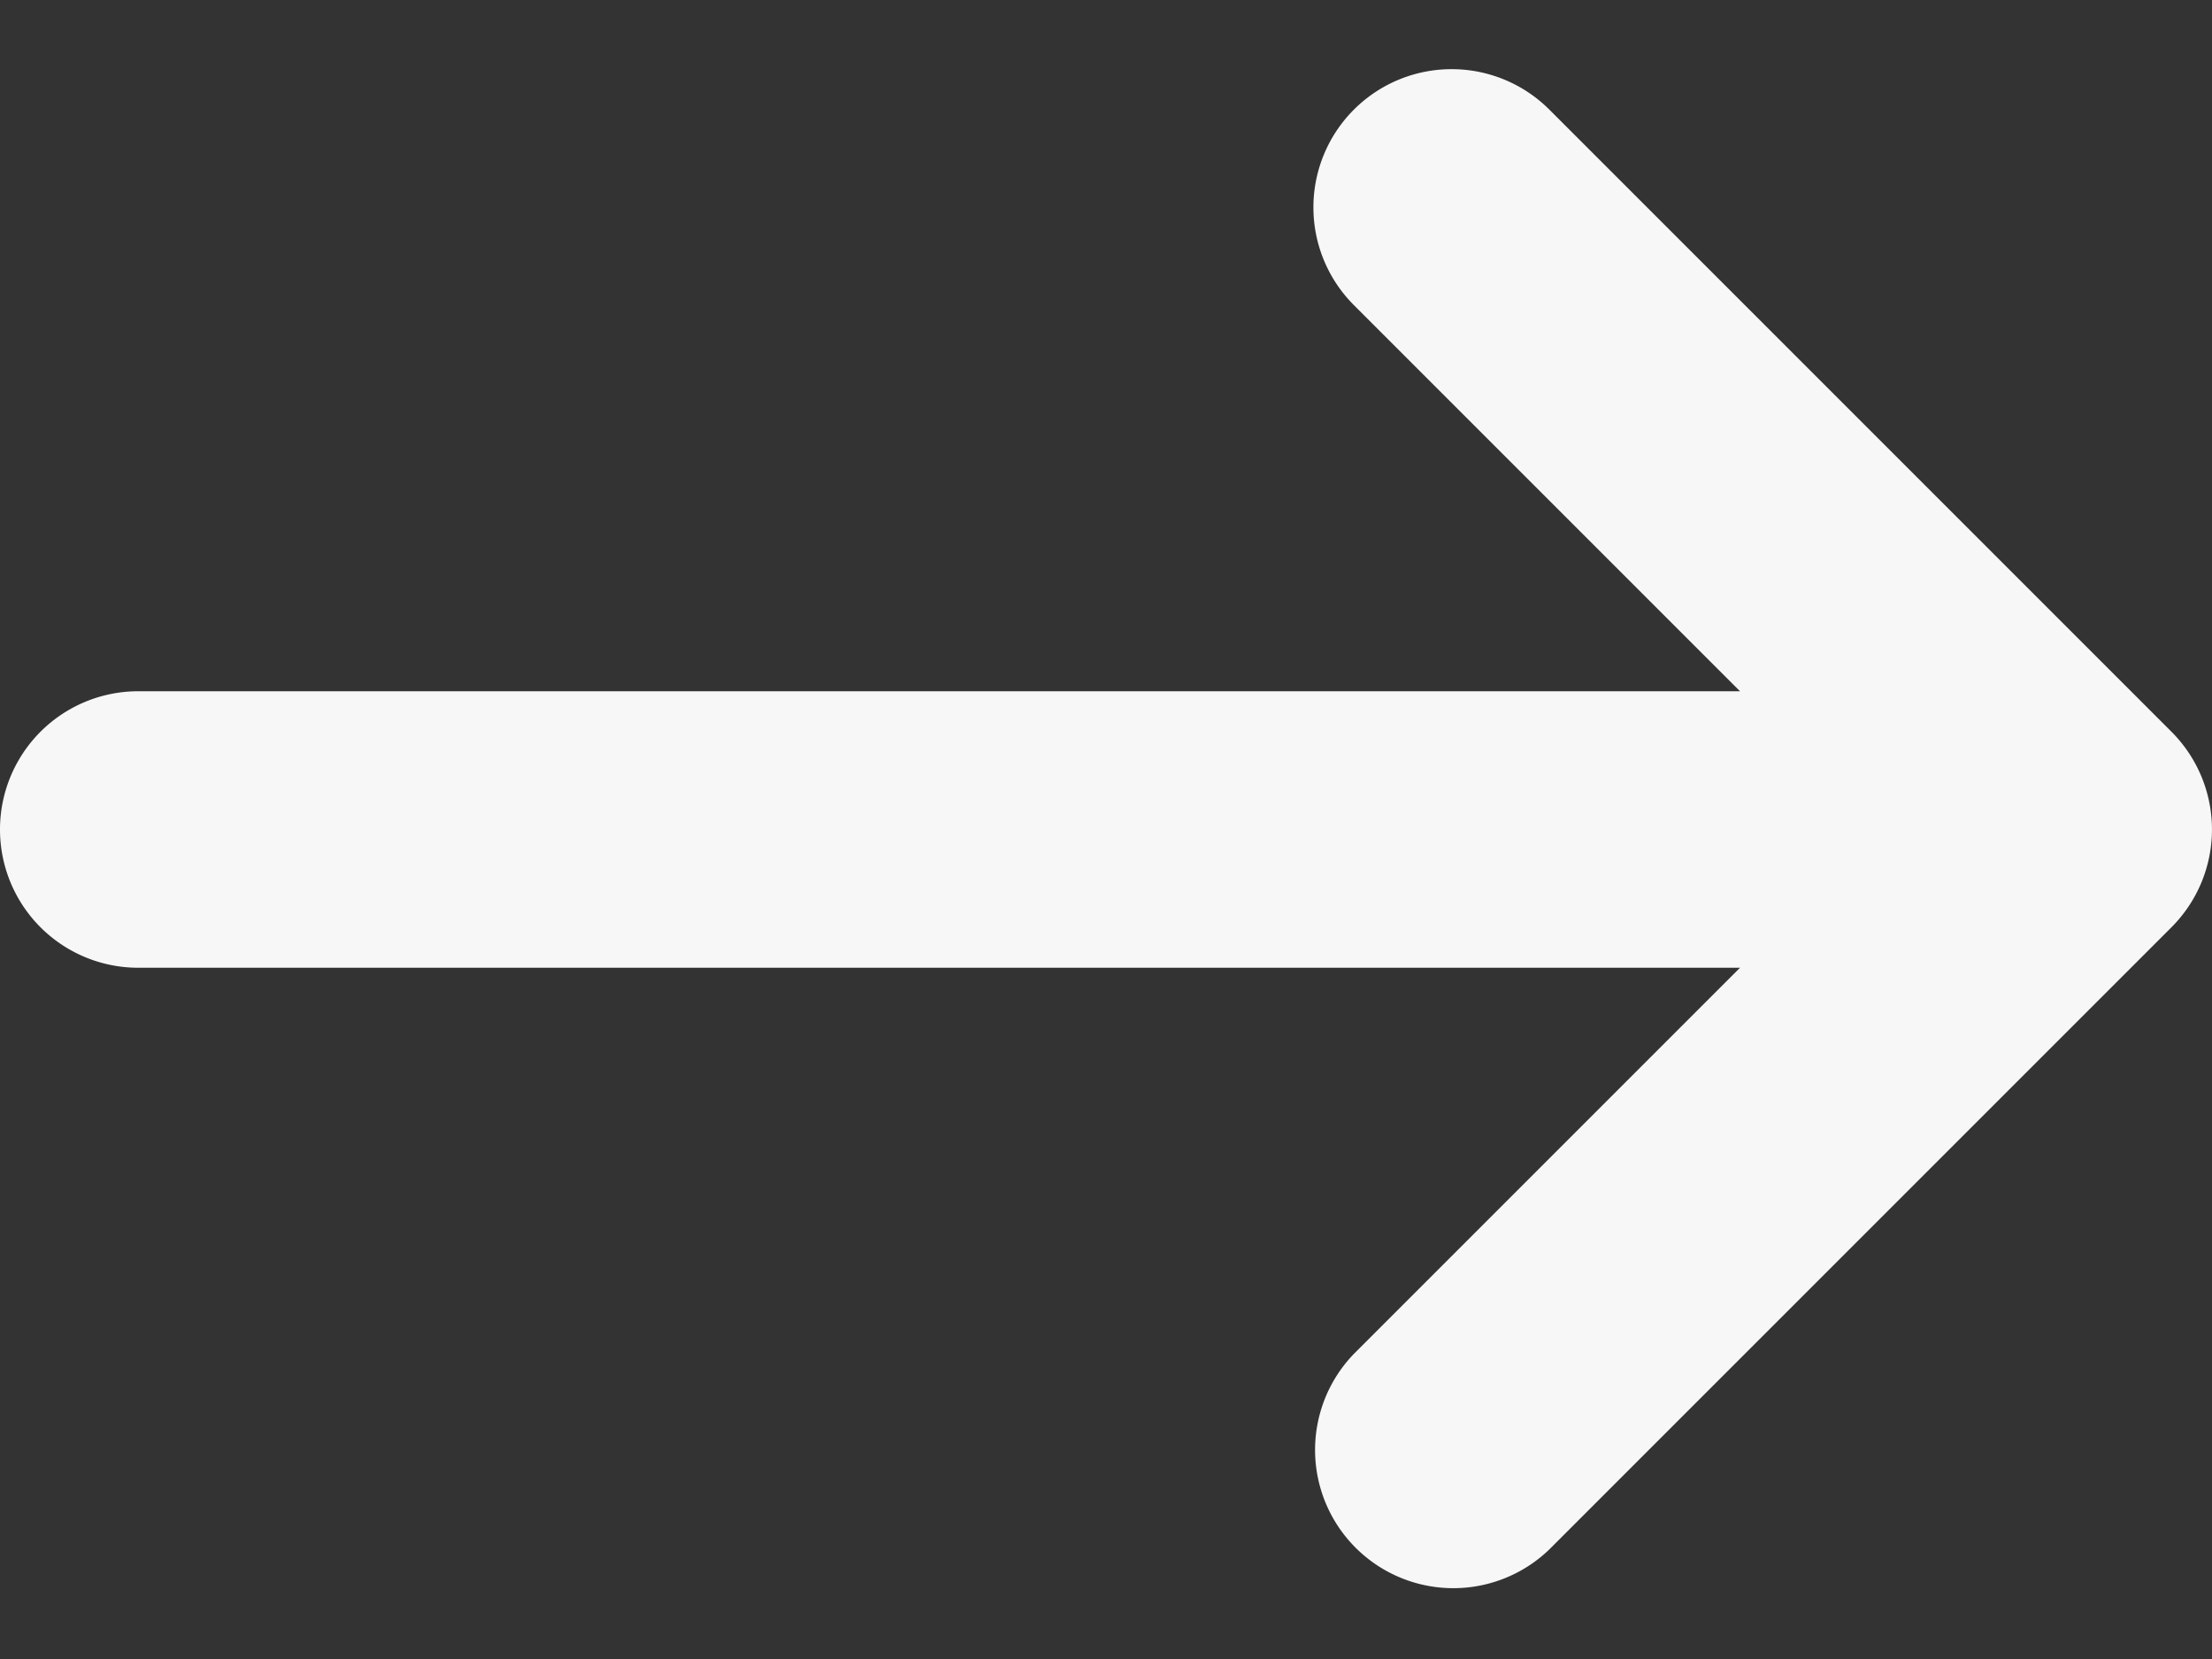 <svg width="16" height="12" fill="none" xmlns="http://www.w3.org/2000/svg"><rect width="100%" height="100%" fill="#333333" stroke="none"/><path fill-rule="evenodd" clip-rule="evenodd" d="M9.793.793a1 1 0 0 1 1.414 0l4.5 4.5a1 1 0 0 1 0 1.414l-4.5 4.5a1 1 0 0 1-1.414-1.414L12.586 7H1a1 1 0 0 1 0-2h11.586L9.793 2.207a1 1 0 0 1 0-1.414Z" fill="#F7F7F7"/></svg>
